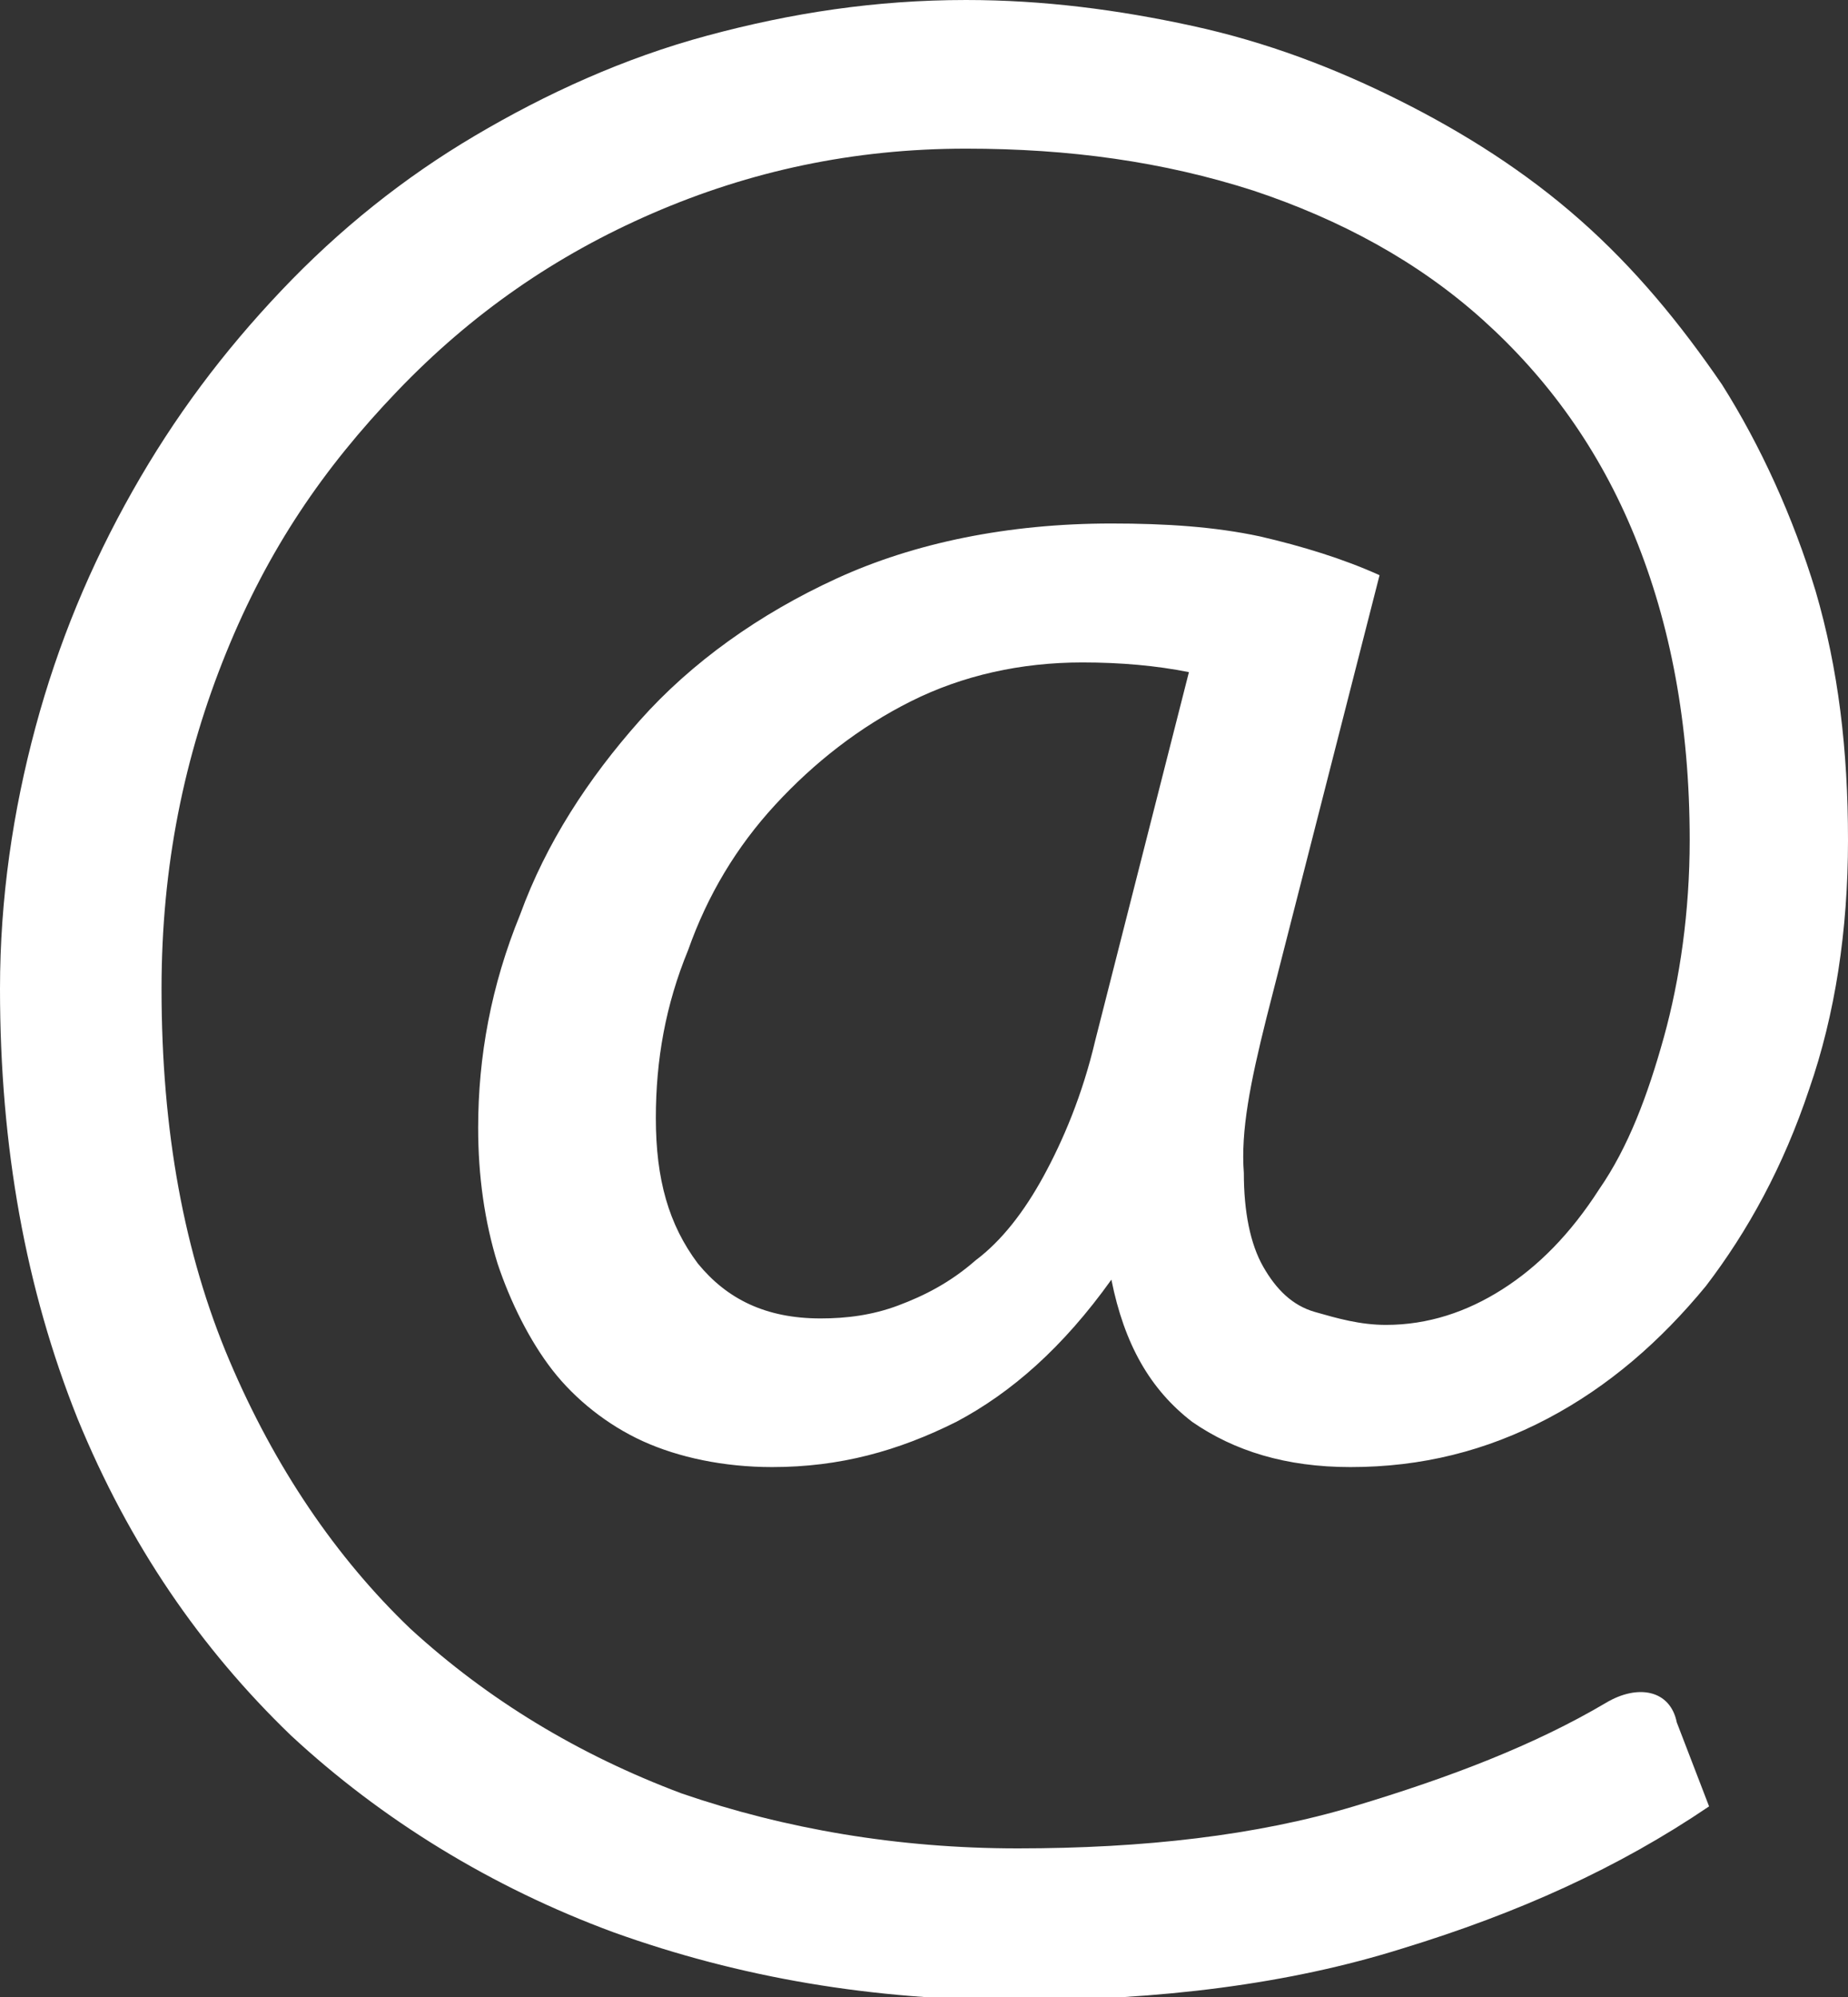 <?xml version="1.0" encoding="utf-8"?>
<!-- Generator: Adobe Illustrator 22.0.1, SVG Export Plug-In . SVG Version: 6.00 Build 0)  -->
<svg version="1.1" id="Capa_1" xmlns="http://www.w3.org/2000/svg" xmlns:xlink="http://www.w3.org/1999/xlink" x="0px" y="0px"
	 viewBox="0 0 57.2 61.8" style="enable-background:new 0 0 57.2 61.8;" xml:space="preserve">
<rect x="0" y="0" width="57.2" height="61.8" fill="#333333" stroke="none"/>
<style type="text/css">
	.st0{fill:#FFFFFF;}
</style>
<g>
	<path class="st0" d="M39.2,31.5c-0.5,2-0.8,3.5-0.7,4.8c0,1.2,0.2,2.2,0.6,2.9c0.4,0.7,0.9,1.2,1.6,1.4c0.7,0.2,1.4,0.4,2.2,0.4
		c1.3,0,2.5-0.4,3.6-1.1c1.1-0.7,2.1-1.7,3-3.1c0.9-1.3,1.5-2.9,2-4.7c0.5-1.8,0.8-3.9,0.8-6.1c0-3.6-0.6-6.7-1.7-9.4
		c-1.1-2.7-2.7-4.9-4.7-6.7c-2-1.8-4.4-3.1-7.1-4C36,5,33.1,4.6,29.9,4.6c-3.5,0-6.7,0.7-9.7,2c-3,1.3-5.6,3.1-7.9,5.5
		S8.3,17,7,20.2c-1.3,3.2-2,6.6-2,10.4c0,4.4,0.7,8.2,2.1,11.5c1.4,3.3,3.3,6.1,5.6,8.3c2.4,2.2,5.2,3.9,8.4,5.1
		c3.2,1.1,6.7,1.7,10.4,1.7c3.9,0,7.4-0.4,10.4-1.3c3-0.9,5.6-1.9,7.8-3.2c0.5-0.3,1-0.4,1.4-0.3c0.4,0.1,0.7,0.4,0.8,0.9l1,2.6
		c-2.8,1.9-5.9,3.3-9.5,4.4c-3.5,1.1-7.5,1.6-11.9,1.6c-4.5,0-8.6-0.7-12.5-2.1c-3.8-1.4-7.2-3.5-10-6.1c-2.8-2.7-5-5.9-6.6-9.8
		C0.8,39.9,0,35.5,0,30.6c0-2.8,0.4-5.5,1.1-8.1c0.7-2.6,1.7-5,3-7.3c1.3-2.3,2.8-4.3,4.6-6.2s3.8-3.5,6-4.8
		c2.2-1.3,4.6-2.4,7.2-3.1c2.6-0.7,5.2-1.1,8-1.1c2.4,0,4.7,0.3,7,0.8c2.3,0.5,4.4,1.3,6.4,2.3c2,1,3.9,2.2,5.6,3.7
		c1.7,1.5,3.1,3.2,4.4,5.1c1.2,1.9,2.2,4.1,2.9,6.4c0.7,2.4,1,4.9,1,7.7c0,2.8-0.4,5.4-1.2,7.7c-0.8,2.4-1.9,4.4-3.2,6.1
		c-1.4,1.7-3,3.1-4.9,4.1c-1.9,1-3.9,1.5-6.1,1.5c-2,0-3.6-0.5-4.9-1.4c-1.3-1-2.1-2.4-2.5-4.4c-1.5,2.1-3.1,3.5-4.8,4.4
		c-1.8,0.9-3.6,1.4-5.7,1.4c-1.5,0-2.9-0.3-4-0.8c-1.1-0.5-2.1-1.3-2.8-2.2c-0.7-0.9-1.3-2.1-1.7-3.3c-0.4-1.3-0.6-2.7-0.6-4.2
		c0-2.2,0.4-4.4,1.3-6.6c0.8-2.2,2.1-4.2,3.7-6c1.6-1.8,3.7-3.3,6.1-4.4c2.4-1.1,5.3-1.7,8.5-1.7c1.7,0,3.2,0.1,4.6,0.4
		c1.3,0.3,2.6,0.7,3.7,1.2L39.2,31.5z M36.8,20.8c-1-0.2-2.1-0.3-3.3-0.3c-1.9,0-3.7,0.4-5.3,1.2c-1.6,0.8-3,1.9-4.2,3.2
		c-1.2,1.3-2.1,2.8-2.7,4.5c-0.7,1.7-1,3.4-1,5.2c0,1.9,0.4,3.3,1.3,4.5c0.9,1.1,2.1,1.7,3.8,1.7c0.8,0,1.6-0.1,2.4-0.4
		s1.6-0.7,2.4-1.4c0.8-0.6,1.5-1.5,2.1-2.6c0.6-1.1,1.2-2.5,1.6-4.2L36.8,20.8z"/>
</g>
</svg>
